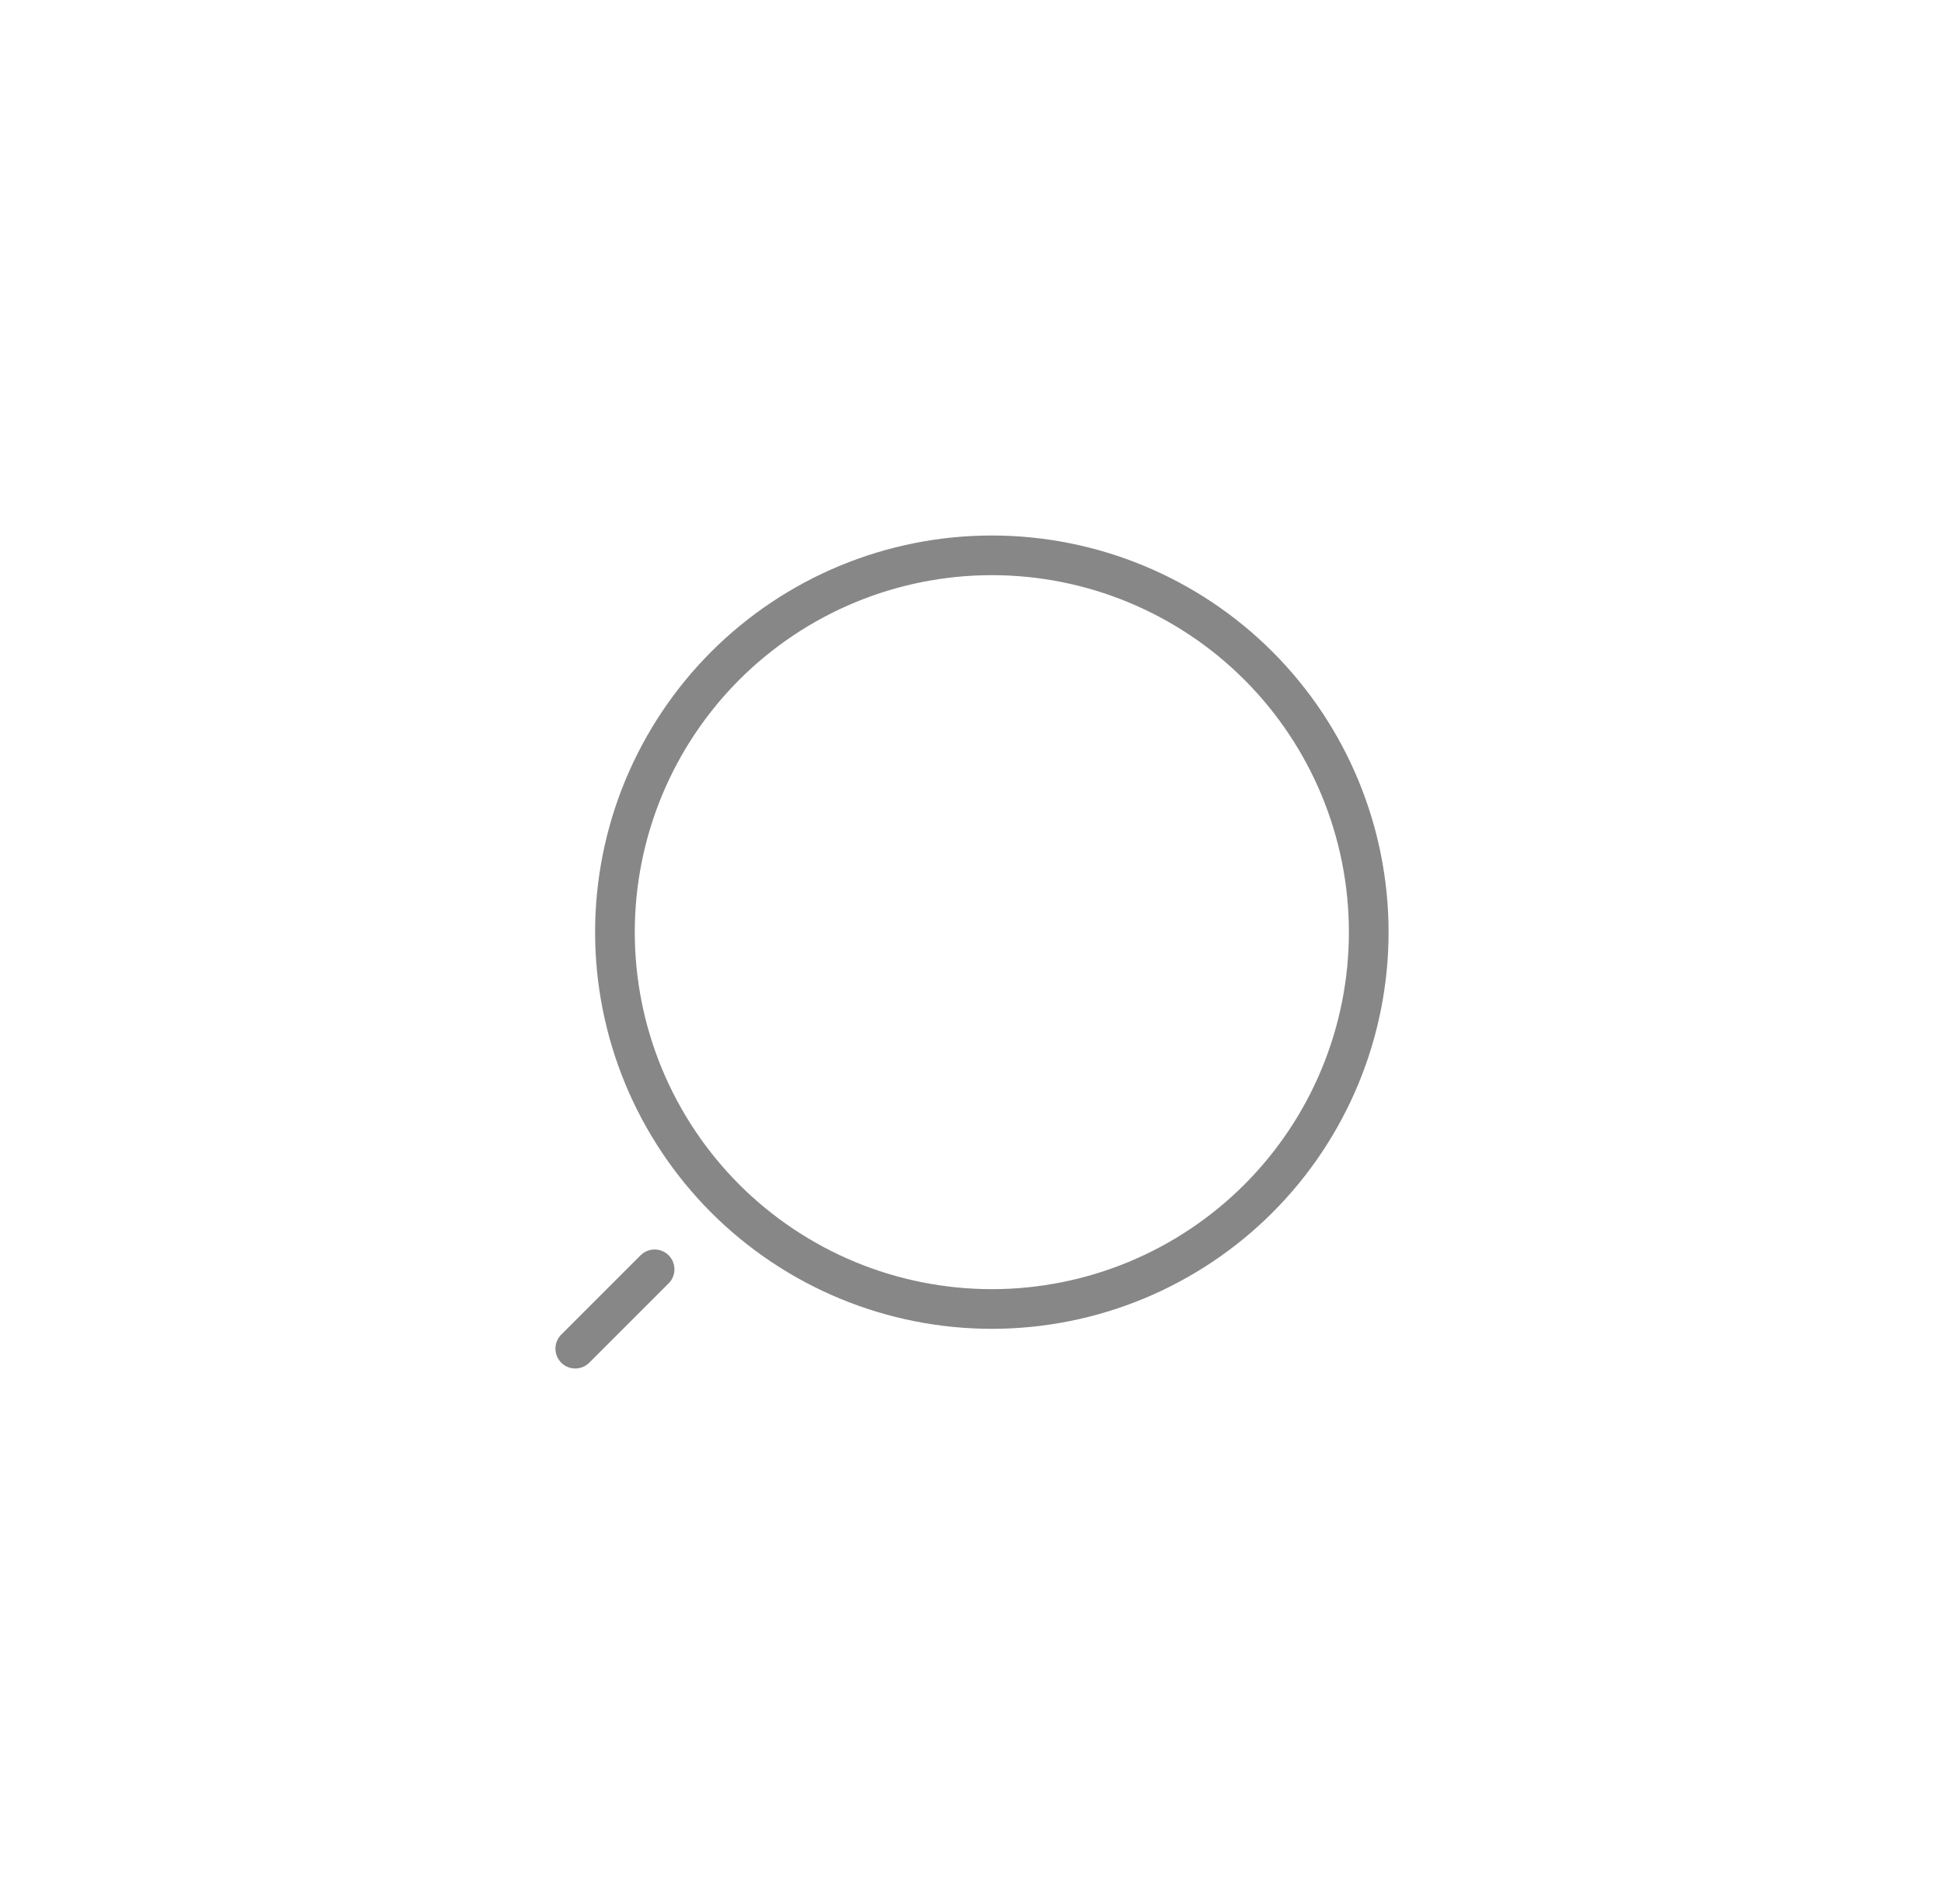 <svg width="49" height="48" viewBox="0 0 49 48" fill="none" xmlns="http://www.w3.org/2000/svg">
<path d="M14.5 34L16.5 32M25 33C23.752 33 22.517 32.754 21.364 32.277C20.212 31.799 19.165 31.1 18.282 30.218C17.4 29.335 16.701 28.288 16.223 27.136C15.746 25.983 15.5 24.748 15.5 23.5C15.5 22.252 15.746 21.017 16.223 19.864C16.701 18.712 17.4 17.665 18.282 16.782C19.165 15.9 20.212 15.201 21.364 14.723C22.517 14.246 23.752 14 25 14C27.52 14 29.936 15.001 31.718 16.782C33.499 18.564 34.5 20.98 34.5 23.5C34.5 26.02 33.499 28.436 31.718 30.218C29.936 31.999 27.52 33 25 33Z" stroke="#878787" stroke-linecap="round" stroke-linejoin="round"/>
</svg>
